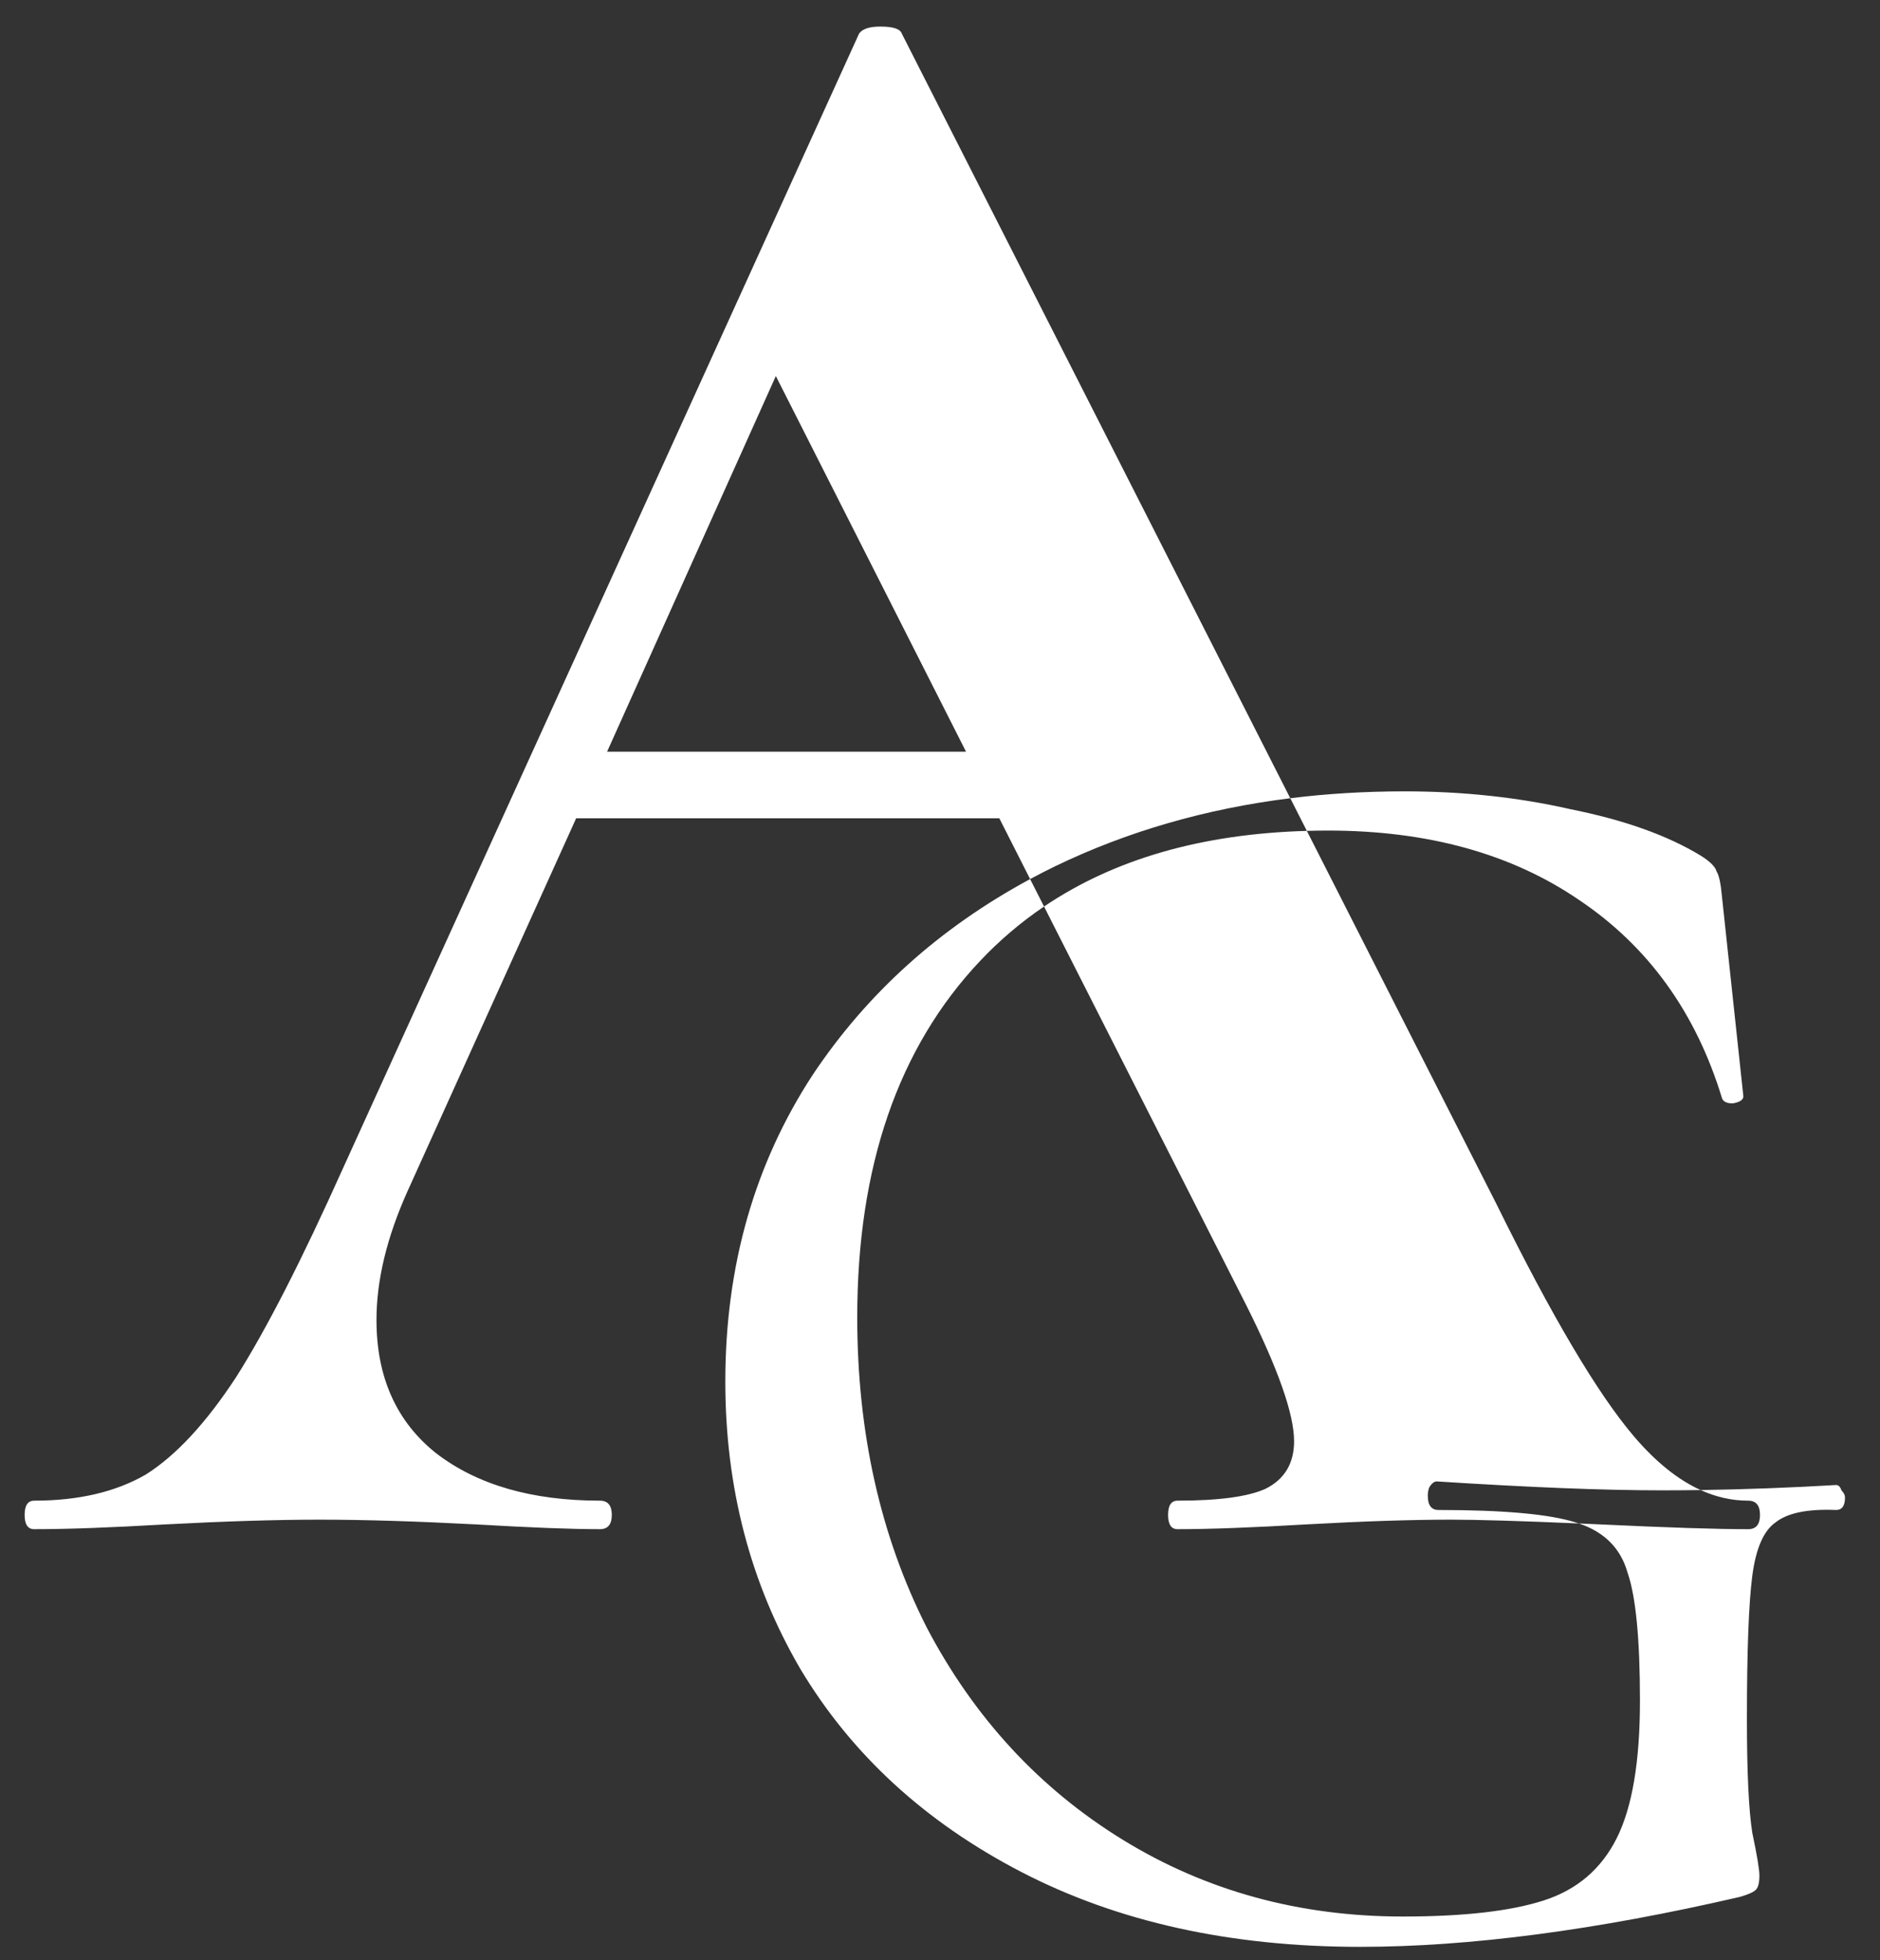 <svg width="47" height="49" viewBox="0 0 47 49" fill="none" xmlns="http://www.w3.org/2000/svg">
<rect x="0" y="0" width="47" height="49" fill="#333333" stroke="none"/>
<path fill-rule="evenodd" clip-rule="evenodd" d="M44 37.867C44 37.63 43.901 37.511 43.703 37.511C43.301 37.511 42.905 37.423 42.516 37.246C43.609 37.23 44.738 37.188 45.902 37.12C45.962 37.12 46.006 37.164 46.036 37.253C46.095 37.313 46.125 37.372 46.125 37.432C46.125 37.64 46.051 37.744 45.902 37.744C45.189 37.714 44.684 37.818 44.387 38.056C44.089 38.264 43.896 38.709 43.807 39.393C43.718 40.076 43.673 41.265 43.673 42.959C43.673 44.296 43.718 45.247 43.807 45.811C43.926 46.376 43.985 46.733 43.985 46.881C43.985 47.059 43.956 47.178 43.896 47.238C43.837 47.297 43.703 47.356 43.495 47.416C39.9 48.248 36.735 48.664 34.001 48.664C30.762 48.664 27.939 48.04 25.532 46.792C23.125 45.544 21.283 43.85 20.005 41.711C18.757 39.571 18.133 37.179 18.133 34.534C18.133 31.652 18.861 29.096 20.317 26.868C21.68 24.824 23.492 23.193 25.753 21.974L26.101 22.66C25.523 23.051 24.991 23.503 24.507 24.015C22.457 26.184 21.431 29.156 21.431 32.93C21.431 35.812 22.011 38.397 23.17 40.685C24.358 42.944 25.993 44.712 28.073 45.99C30.153 47.267 32.486 47.906 35.071 47.906C36.586 47.906 37.76 47.773 38.592 47.505C39.424 47.238 40.033 46.718 40.42 45.945C40.806 45.172 40.999 44.028 40.999 42.513C40.999 40.968 40.895 39.898 40.687 39.304C40.516 38.704 40.111 38.296 39.473 38.081C39.649 38.089 39.831 38.097 40.018 38.105C41.682 38.184 42.911 38.224 43.703 38.224C43.901 38.224 44 38.105 44 37.867ZM32.671 20.769L37.404 30.082C38.79 32.895 39.939 34.837 40.85 35.906C41.392 36.541 41.947 36.988 42.516 37.246C42.185 37.251 41.858 37.253 41.534 37.253C40.108 37.253 38.236 37.179 35.918 37.03C35.858 37.03 35.799 37.075 35.739 37.164C35.71 37.224 35.695 37.298 35.695 37.387C35.695 37.625 35.784 37.744 35.962 37.744C37.597 37.744 38.741 37.848 39.394 38.056C39.421 38.064 39.447 38.072 39.473 38.081C38.013 38.018 36.946 37.986 36.274 37.986C35.284 37.986 34.075 38.026 32.649 38.105C31.302 38.184 30.232 38.224 29.44 38.224C29.281 38.224 29.202 38.105 29.202 37.867C29.202 37.63 29.281 37.511 29.44 37.511C30.47 37.511 31.203 37.412 31.639 37.214C32.114 36.976 32.352 36.58 32.352 36.025C32.352 35.352 31.956 34.222 31.163 32.638L26.101 22.66C27.857 21.473 30.047 20.843 32.671 20.769ZM32.257 19.953C33.179 19.838 34.132 19.781 35.115 19.781C36.572 19.781 37.953 19.929 39.261 20.227C40.598 20.494 41.682 20.88 42.514 21.385C42.752 21.534 42.886 21.668 42.916 21.787C42.975 21.876 43.02 22.084 43.049 22.41L43.584 27.403C43.584 27.492 43.495 27.551 43.317 27.581C43.168 27.581 43.079 27.536 43.049 27.447C42.396 25.308 41.207 23.659 39.483 22.5C37.79 21.341 35.695 20.761 33.199 20.761C33.021 20.761 32.845 20.764 32.671 20.769L32.257 19.953ZM32.257 19.953C30.139 20.217 28.18 20.784 26.379 21.653C26.167 21.756 25.958 21.863 25.753 21.974L24.983 20.454H14.404L10.184 29.785C9.669 30.934 9.412 32.004 9.412 32.994C9.412 34.42 9.907 35.53 10.898 36.322C11.928 37.115 13.294 37.511 14.998 37.511C15.196 37.511 15.295 37.63 15.295 37.867C15.295 38.105 15.196 38.224 14.998 38.224C14.285 38.224 13.255 38.184 11.908 38.105C10.402 38.026 9.095 37.986 7.985 37.986C6.916 37.986 5.628 38.026 4.122 38.105C2.775 38.184 1.686 38.224 0.854 38.224C0.695 38.224 0.616 38.105 0.616 37.867C0.616 37.63 0.695 37.511 0.854 37.511C1.963 37.511 2.894 37.293 3.647 36.857C4.4 36.382 5.153 35.569 5.905 34.42C6.658 33.232 7.55 31.488 8.58 29.191L21.476 0.842C21.555 0.723 21.734 0.664 22.011 0.664C22.328 0.664 22.506 0.723 22.546 0.842L32.257 19.953ZM24.151 18.79H15.177L19.396 9.4L24.151 18.79Z" fill="white"/>
</svg>
